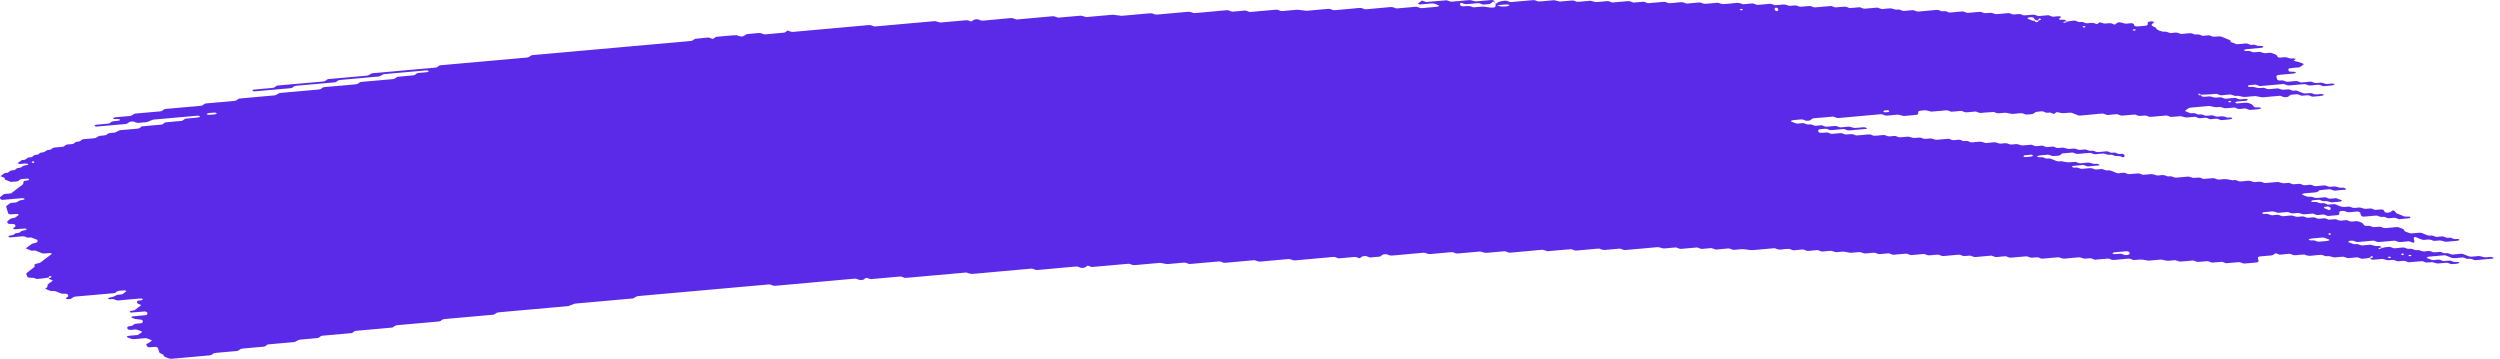 <svg width="327" height="47" viewBox="0 0 327 47" fill="none" xmlns="http://www.w3.org/2000/svg">
<path d="M306.861 24.802C306.413 24.841 305.961 24.868 305.523 24.927C305.239 24.964 305.117 24.856 304.927 24.8C304.864 24.78 304.796 24.741 304.737 24.746C304.294 24.785 303.851 24.829 303.409 24.873C303.273 24.969 303.187 25.097 302.979 25.143C302.776 25.187 302.536 25.187 302.311 25.209C302.012 25.236 301.714 25.264 301.416 25.288C301.267 25.3 301.145 25.347 301.095 25.435C301.086 25.45 301.185 25.487 301.24 25.509C301.42 25.582 301.597 25.666 301.795 25.722C301.985 25.776 302.22 25.688 302.424 25.757C302.88 25.911 302.884 25.909 303.232 25.88C303.531 25.852 303.829 25.823 304.127 25.803C304.186 25.799 304.254 25.835 304.317 25.855C304.507 25.909 304.629 26.032 304.909 25.985C305.121 25.948 305.356 25.941 305.577 25.921C305.763 25.992 305.934 26.073 306.133 26.13C306.318 26.184 306.373 26.226 306.273 26.297C306.183 26.363 306.056 26.39 305.889 26.395C305.74 26.397 305.591 26.419 305.442 26.432C305.365 26.439 305.293 26.444 305.22 26.451C304.936 26.478 304.936 26.478 304.416 26.321C304.213 26.26 303.982 26.346 303.788 26.287C303.657 26.248 303.544 26.189 303.418 26.147C303.363 26.13 303.278 26.127 303.21 26.132C302.984 26.149 302.758 26.162 302.541 26.194C302.387 26.216 302.297 26.285 302.315 26.353C302.32 26.38 302.428 26.419 302.491 26.422C302.636 26.427 302.789 26.392 302.93 26.41C303.065 26.427 303.205 26.476 303.305 26.53C303.508 26.643 303.738 26.542 303.933 26.572C304.136 26.604 304.303 26.702 304.497 26.761C304.547 26.775 304.642 26.751 304.719 26.743C304.94 26.726 305.162 26.712 305.383 26.694C305.568 26.765 305.767 26.829 305.934 26.91C306.237 27.058 306.562 27.114 306.956 27.043C307.177 27.004 307.394 27.018 307.57 27.114C307.751 27.212 307.959 27.202 308.189 27.183C308.402 27.163 308.618 27.109 308.835 27.178C309.305 27.33 309.31 27.337 309.866 27.279C310.033 27.261 310.159 27.256 310.286 27.313C310.403 27.364 310.53 27.409 310.652 27.458C310.873 27.441 311.099 27.423 311.32 27.404C311.605 27.377 311.763 27.411 311.831 27.549C311.872 27.632 311.89 27.708 311.989 27.764C312.107 27.833 312.233 27.831 312.405 27.811C312.568 27.794 312.685 27.767 312.753 27.678C312.78 27.642 312.834 27.607 312.884 27.578C312.924 27.556 312.988 27.521 313.024 27.526C313.092 27.536 313.182 27.563 313.205 27.595C313.426 27.892 313.426 27.895 313.652 27.98C313.9 28.076 314.158 28.162 314.384 28.27C314.587 28.366 314.791 28.324 315.012 28.324C315.179 28.324 315.288 28.388 315.274 28.452C315.265 28.488 315.202 28.542 315.148 28.547C314.705 28.596 314.257 28.638 313.81 28.672C313.756 28.677 313.688 28.633 313.625 28.611C313.498 28.567 313.385 28.498 313.25 28.483C313.114 28.469 312.956 28.506 312.807 28.518C312.658 28.53 312.5 28.562 312.364 28.543C312.229 28.523 312.12 28.452 311.994 28.405C311.935 28.383 311.854 28.351 311.804 28.358C311.474 28.417 311.23 28.336 310.995 28.228C310.945 28.206 310.86 28.192 310.796 28.196C310.272 28.238 309.753 28.287 309.228 28.334C309.016 28.354 308.844 28.268 308.799 28.123C308.776 28.042 308.731 27.961 308.731 27.88C308.731 27.733 308.483 27.651 308.302 27.669C308.004 27.693 307.701 27.713 307.407 27.75C307.168 27.779 306.965 27.75 306.802 27.661C306.612 27.561 306.395 27.58 306.178 27.607C306.016 27.627 305.971 27.708 305.98 27.912C305.989 28.076 305.912 28.128 305.618 28.155C305.248 28.189 304.872 28.223 304.497 28.25C304.439 28.255 304.371 28.214 304.312 28.192C304.186 28.147 304.073 28.076 303.937 28.061C303.802 28.044 303.643 28.081 303.494 28.096C303.345 28.108 303.187 28.142 303.052 28.125C302.916 28.108 302.803 28.034 302.681 27.988C302.622 27.966 302.55 27.934 302.491 27.939C302.193 27.958 301.895 27.988 301.597 28.015C301.262 28.044 301.262 28.044 300.788 27.892C300.571 27.823 300.354 27.877 300.142 27.897C299.916 27.917 299.703 27.926 299.527 27.828C299.41 27.764 299.279 27.725 299.139 27.737C298.764 27.767 298.393 27.804 298.018 27.833C297.955 27.838 297.869 27.826 297.819 27.804C297.58 27.701 297.345 27.62 297.01 27.671C296.721 27.715 296.409 27.718 296.12 27.759C295.962 27.782 295.89 27.86 295.921 27.922C295.939 27.953 296.034 27.99 296.098 27.99C296.242 27.993 296.4 27.956 296.536 27.971C296.816 28 296.956 28.206 297.322 28.15C297.539 28.115 297.765 28.103 297.991 28.093C298.05 28.091 298.113 28.137 298.176 28.162C298.357 28.228 298.515 28.314 298.777 28.27C298.994 28.236 299.224 28.226 299.446 28.206C299.798 28.174 299.798 28.177 300.255 28.326C300.472 28.398 300.688 28.341 300.901 28.324C301.059 28.312 301.208 28.287 301.335 28.322C301.529 28.373 301.669 28.491 301.908 28.483C302.134 28.476 302.356 28.442 302.582 28.43C302.722 28.422 302.853 28.462 302.966 28.528C303.083 28.594 303.21 28.623 303.363 28.609C303.585 28.589 303.811 28.564 304.037 28.552C304.1 28.55 304.172 28.572 304.231 28.591C304.357 28.636 304.479 28.687 304.601 28.734C304.823 28.719 305.049 28.714 305.266 28.685C305.433 28.663 305.55 28.672 305.686 28.722C305.858 28.788 305.998 28.906 306.278 28.849C306.418 28.822 306.581 28.83 306.721 28.805C306.892 28.773 307.01 28.785 307.132 28.859C307.362 28.999 307.651 29.001 307.95 28.947C308.275 28.889 308.519 28.957 308.763 29.065C309.021 29.178 309.021 29.176 309.219 29.448C309.278 29.527 309.445 29.563 309.585 29.549C309.82 29.524 310.024 29.536 310.195 29.63C310.376 29.73 310.593 29.718 310.814 29.691C311.108 29.654 311.402 29.622 311.641 29.765C311.759 29.833 311.885 29.851 312.043 29.833C312.491 29.789 312.943 29.762 313.381 29.708C313.648 29.674 313.801 29.752 313.982 29.819C314.226 29.91 314.492 29.991 314.492 30.184C314.492 30.216 314.556 30.253 314.61 30.278C314.727 30.329 314.854 30.373 314.976 30.422C315.157 30.496 315.333 30.557 315.581 30.518C315.798 30.486 316.029 30.476 316.25 30.454C316.471 30.432 316.675 30.42 316.874 30.513C317.104 30.619 317.348 30.719 317.61 30.798C317.795 30.854 318.039 30.759 318.238 30.835C318.36 30.881 318.478 30.935 318.609 30.975C318.663 30.992 318.749 30.98 318.821 30.975C318.97 30.965 319.124 30.957 319.269 30.933C319.436 30.906 319.562 30.911 319.689 30.967C319.806 31.019 319.924 31.09 320.059 31.105C320.263 31.127 320.488 31.029 320.692 31.142C320.796 31.198 320.927 31.252 321.062 31.269C321.198 31.286 321.356 31.25 321.501 31.252C321.564 31.252 321.641 31.291 321.677 31.323C321.699 31.34 321.668 31.387 321.636 31.412C321.596 31.441 321.537 31.48 321.478 31.485C321.031 31.529 320.583 31.566 320.136 31.608C319.869 31.632 319.869 31.632 319.332 31.478C319.205 31.441 319.065 31.448 318.907 31.465C318.695 31.488 318.478 31.529 318.256 31.485C317.967 31.318 317.61 31.303 317.231 31.367C317.073 31.394 316.928 31.394 316.81 31.348C316.562 31.255 316.3 31.169 316.078 31.058C315.907 30.972 315.825 30.965 315.753 31.083C315.731 31.119 315.708 31.159 315.712 31.193C315.74 31.316 315.789 31.436 315.816 31.559C315.825 31.593 315.789 31.632 315.767 31.669C315.694 31.772 315.6 31.765 315.441 31.679C315.283 31.593 315.093 31.537 314.84 31.576C314.624 31.61 314.389 31.605 314.172 31.642C313.837 31.696 313.602 31.618 313.363 31.512C313.313 31.49 313.227 31.478 313.164 31.483C312.491 31.539 311.822 31.603 311.149 31.659C311.004 31.672 310.873 31.635 310.76 31.569C310.643 31.502 310.512 31.468 310.367 31.48C309.771 31.532 309.174 31.578 308.578 31.642C308.334 31.669 308.139 31.637 307.972 31.551C307.846 31.488 307.728 31.468 307.57 31.475C307.398 31.483 307.276 31.507 307.191 31.578C307.109 31.647 307.168 31.689 307.349 31.743C307.543 31.802 307.724 31.878 307.909 31.947C308.058 31.937 308.207 31.917 308.352 31.92C308.415 31.92 308.474 31.964 308.537 31.988C308.718 32.059 308.885 32.131 309.143 32.091C309.359 32.057 309.59 32.05 309.811 32.028C310.118 32.001 310.118 32.001 310.616 32.155C310.742 32.194 310.878 32.192 311.04 32.17C311.18 32.153 311.325 32.187 311.424 32.261C311.465 32.29 311.452 32.339 311.366 32.501C311.366 32.621 311.46 32.568 311.492 32.489C311.542 32.376 311.447 32.339 311.266 32.401C311.14 32.445 311.076 32.509 311.108 32.56C311.126 32.587 311.212 32.621 311.366 32.501C311.763 32.354 312.066 32.337 312.355 32.297C312.527 32.275 312.635 32.285 312.771 32.349C312.934 32.425 313.096 32.506 313.363 32.467C313.652 32.423 313.959 32.418 314.253 32.381C314.524 32.347 314.664 32.455 314.836 32.518C315.044 32.594 315.274 32.509 315.464 32.553C315.663 32.597 315.803 32.705 316.033 32.725C316.368 32.658 316.58 32.781 316.833 32.862C317.032 32.923 317.267 32.869 317.479 32.842C317.719 32.813 317.917 32.84 318.085 32.928C318.274 33.029 318.487 33.007 318.704 32.985C319.21 32.936 319.228 32.928 319.521 33.063C319.734 33.161 319.937 33.117 320.15 33.105C320.335 33.171 320.516 33.242 320.71 33.301C320.76 33.316 320.854 33.291 320.931 33.284C321.153 33.264 321.379 33.245 321.6 33.225C321.749 33.213 321.907 33.176 322.043 33.191C322.178 33.208 322.291 33.279 322.413 33.326C322.535 33.373 322.662 33.419 322.779 33.468C322.96 33.542 323.132 33.603 323.385 33.566C323.602 33.535 323.828 33.525 324.054 33.503C324.338 33.476 324.329 33.483 324.858 33.63C325.143 33.711 325.436 33.613 325.725 33.603C325.87 33.598 326.01 33.625 326.109 33.697C326.15 33.726 326.137 33.775 326.15 33.817C325.405 33.883 324.655 33.94 323.918 34.02C323.633 34.052 323.484 33.964 323.331 33.89C323.078 33.773 322.743 33.944 322.504 33.792C322.359 33.701 322.151 33.65 321.903 33.694C321.758 33.719 321.605 33.716 321.455 33.738C321.076 33.792 320.728 33.795 320.425 33.625C320.321 33.566 320.172 33.535 320.064 33.478C319.937 33.417 319.815 33.382 319.666 33.395C318.993 33.453 318.324 33.512 317.655 33.576C317.597 33.581 317.538 33.618 317.488 33.645C317.362 33.714 317.402 33.768 317.606 33.812C317.673 33.827 317.728 33.858 317.791 33.883C317.913 33.93 318.026 34.003 318.161 34.02C318.297 34.038 318.455 34.003 318.604 33.991C318.753 33.979 318.912 33.942 319.047 33.957C319.183 33.974 319.296 34.045 319.422 34.089C319.481 34.111 319.553 34.148 319.612 34.146C319.91 34.131 320.204 34.104 320.502 34.082C320.687 34.148 320.845 34.244 321.067 34.266C321.207 34.281 321.356 34.254 321.501 34.258C321.564 34.261 321.645 34.298 321.677 34.33C321.695 34.349 321.636 34.398 321.591 34.423C321.419 34.516 321.184 34.499 320.972 34.529C320.742 34.56 320.534 34.551 320.357 34.455C320.24 34.391 320.109 34.357 319.964 34.369C319.589 34.401 319.219 34.438 318.844 34.465C318.78 34.47 318.704 34.447 318.645 34.43C318.171 34.281 318.17 34.276 317.836 34.308C317.344 34.354 317.344 34.354 317.014 34.224C316.951 34.2 316.883 34.153 316.828 34.156C316.304 34.195 315.785 34.234 315.265 34.29C315.093 34.308 314.976 34.308 314.849 34.244C314.741 34.19 314.614 34.129 314.479 34.114C314.339 34.099 314.185 34.136 314.036 34.148C313.887 34.16 313.729 34.192 313.598 34.173C313.462 34.153 313.345 34.084 313.227 34.035C313.105 33.984 312.974 33.986 312.807 34.006C312.292 34.062 312.287 34.055 311.777 33.903C311.718 33.886 311.641 33.866 311.578 33.871C311.203 33.9 310.832 33.937 310.457 33.967C310.313 33.979 310.173 33.947 310.073 33.876C310.033 33.846 310.046 33.797 310.019 33.701C309.988 33.679 310.024 33.719 310.033 33.755C310.1 33.751 310.182 33.755 310.232 33.736C310.358 33.689 310.421 33.628 310.39 33.576C310.372 33.549 310.286 33.515 310.232 33.515C310.132 33.515 310.046 33.569 310.019 33.701C309.734 33.782 309.432 33.8 309.138 33.839C308.966 33.863 308.858 33.851 308.722 33.787C308.56 33.709 308.392 33.633 308.126 33.672C307.837 33.716 307.529 33.724 307.231 33.758C306.888 33.797 306.739 33.576 306.449 33.581C306.151 33.586 305.853 33.628 305.555 33.657C305.293 33.682 305.293 33.682 304.751 33.522C304.552 33.463 304.317 33.549 304.122 33.488C303.991 33.449 303.878 33.39 303.752 33.348C303.698 33.331 303.612 33.331 303.544 33.336C303.169 33.365 302.79 33.385 302.428 33.439C302.017 33.503 301.705 33.434 301.411 33.289C301.041 33.316 300.666 33.331 300.3 33.377C300.033 33.412 299.88 33.331 299.699 33.264C299.636 33.242 299.581 33.206 299.514 33.196C299.446 33.186 299.364 33.206 299.292 33.213C298.994 33.24 298.687 33.252 298.397 33.297C298.041 33.353 297.905 33.152 297.629 33.127C297.444 33.247 297.345 33.412 296.979 33.424C296.681 33.434 296.382 33.473 296.084 33.5C295.935 33.512 295.786 33.527 295.637 33.539C295.397 33.562 295.284 33.657 295.334 33.804C295.361 33.886 295.384 33.967 295.406 34.047C295.451 34.192 295.338 34.315 295.149 34.332C294.625 34.379 294.105 34.428 293.581 34.47C293.441 34.482 293.305 34.44 293.192 34.374C293.075 34.308 292.944 34.278 292.799 34.29C292.275 34.337 291.755 34.386 291.231 34.428C291.172 34.433 291.096 34.408 291.037 34.389C290.91 34.344 290.788 34.293 290.666 34.246C290.368 34.268 290.074 34.283 289.781 34.312C289.306 34.357 289.306 34.359 288.958 34.224C288.895 34.2 288.832 34.153 288.773 34.156C288.547 34.165 288.326 34.19 288.1 34.212C287.436 34.276 287.436 34.276 287.241 34.202C287.065 34.133 286.907 34.05 286.64 34.089C286.351 34.133 286.044 34.148 285.746 34.173C285.524 34.19 285.303 34.209 285.081 34.214C285.023 34.217 284.96 34.17 284.896 34.146C284.716 34.069 284.539 34.008 284.291 34.05C284.146 34.075 283.993 34.079 283.843 34.092C283.455 34.126 283.455 34.126 282.818 33.979C282.754 33.964 282.678 33.947 282.614 33.954C282.09 33.998 281.571 34.047 281.046 34.089C280.983 34.094 280.906 34.079 280.843 34.067C280.129 33.925 280.129 33.925 279.37 33.993C279.081 34.018 279.072 34.028 278.769 33.898C278.634 33.841 278.521 33.814 278.363 33.831C277.766 33.89 277.165 33.93 276.573 33.998C276.307 34.028 276.153 33.954 275.972 33.888C275.909 33.866 275.841 33.817 275.787 33.819C275.191 33.866 274.594 33.922 273.998 33.969C273.943 33.974 273.876 33.925 273.812 33.903C273.69 33.858 273.573 33.792 273.437 33.778C273.297 33.763 273.144 33.8 272.99 33.812C272.615 33.844 272.615 33.841 272.181 33.697C272.122 33.677 272.046 33.65 271.987 33.655C271.39 33.704 270.789 33.746 270.198 33.817C269.859 33.856 269.628 33.785 269.389 33.682C269.339 33.66 269.253 33.65 269.19 33.655C268.517 33.711 267.848 33.775 267.175 33.831C267.035 33.844 266.899 33.802 266.786 33.738C266.605 33.638 266.393 33.65 266.167 33.672C265.647 33.724 265.643 33.721 265.336 33.603C265.272 33.579 265.218 33.547 265.15 33.535C265.087 33.522 265.006 33.53 264.938 33.535C264.64 33.559 264.342 33.586 264.043 33.613C263.745 33.64 263.442 33.655 263.149 33.697C262.787 33.748 262.615 33.589 262.362 33.515C261.992 33.547 261.612 33.566 261.246 33.618C260.966 33.657 260.835 33.549 260.65 33.493C260.587 33.473 260.519 33.431 260.46 33.436C259.787 33.49 259.114 33.549 258.445 33.615C258.282 33.63 258.174 33.611 258.038 33.552C257.736 33.419 257.722 33.424 257.216 33.473C256.994 33.495 256.782 33.515 256.592 33.414C256.425 33.323 256.222 33.301 255.982 33.331C255.689 33.368 255.386 33.387 255.088 33.412C254.789 33.439 254.491 33.476 254.193 33.488C253.954 33.5 253.809 33.385 253.619 33.326C253.56 33.309 253.479 33.306 253.411 33.311C253.113 33.333 252.806 33.35 252.517 33.392C252.164 33.444 251.97 33.309 251.721 33.23C251.667 33.213 251.577 33.223 251.509 33.23C250.985 33.274 250.465 33.323 249.941 33.37C249.756 33.304 249.566 33.24 249.381 33.174C249.083 33.198 248.784 33.225 248.486 33.25C248.26 33.269 248.03 33.277 247.817 33.314C247.542 33.363 247.406 33.247 247.221 33.191C247.158 33.171 247.09 33.13 247.031 33.135C246.656 33.161 246.281 33.191 245.911 33.233C245.558 33.274 245.418 33.053 245.129 33.056C244.831 33.058 244.523 33.09 244.234 33.135C243.9 33.186 243.665 33.108 243.425 33.002C243.376 32.98 243.29 32.968 243.227 32.972C242.852 33.002 242.481 33.039 242.106 33.068C242.043 33.073 241.966 33.061 241.903 33.046C241.189 32.901 241.189 32.899 240.877 32.928C240.656 32.948 240.43 32.972 240.204 32.985C240.141 32.99 240.064 32.968 240.005 32.948C239.535 32.798 239.535 32.796 239.196 32.825C238.898 32.852 238.6 32.879 238.301 32.906C238.116 32.84 237.926 32.776 237.741 32.71C237.371 32.742 236.991 32.766 236.625 32.81C236.453 32.83 236.34 32.823 236.209 32.761C236.047 32.688 235.884 32.602 235.613 32.644C235.324 32.688 235.016 32.693 234.723 32.73C234.37 32.774 234.226 32.55 233.941 32.553C233.643 32.555 233.336 32.587 233.046 32.631C232.712 32.683 232.477 32.604 232.238 32.499C232.188 32.477 232.102 32.464 232.039 32.469C231.216 32.541 230.399 32.612 229.576 32.688C229.07 32.734 229.07 32.737 228.108 32.602C228.04 32.592 227.968 32.582 227.9 32.587C227.602 32.609 227.294 32.626 227.005 32.668C226.653 32.72 226.458 32.587 226.21 32.506C226.156 32.489 226.07 32.499 225.997 32.504C225.772 32.521 225.55 32.543 225.324 32.563C225.026 32.59 224.728 32.617 224.43 32.644C224.244 32.58 224.055 32.514 223.869 32.45C223.499 32.482 223.119 32.499 222.753 32.55C222.473 32.59 222.342 32.486 222.157 32.428C222.094 32.408 222.026 32.366 221.967 32.369C221.294 32.423 220.621 32.479 219.952 32.548C219.676 32.577 219.55 32.467 219.364 32.41C219.301 32.393 219.229 32.361 219.17 32.366C218.723 32.401 218.275 32.442 217.828 32.484C217.575 32.509 217.575 32.509 217.024 32.356C216.961 32.339 216.888 32.322 216.825 32.327C215.406 32.45 213.992 32.58 212.573 32.703C212.428 32.715 212.297 32.678 212.185 32.612C212.067 32.545 211.936 32.511 211.791 32.523C211.195 32.575 210.594 32.621 210.002 32.685C209.758 32.712 209.564 32.68 209.397 32.594C209.27 32.531 209.153 32.506 208.994 32.521C208.696 32.55 208.398 32.575 208.1 32.602C207.802 32.629 207.503 32.656 207.205 32.683C206.907 32.71 206.604 32.725 206.31 32.766C205.949 32.818 205.773 32.666 205.524 32.59C205.077 32.626 204.629 32.663 204.187 32.703C203.59 32.754 202.994 32.81 202.397 32.86C202.343 32.864 202.275 32.82 202.212 32.798C202.027 32.737 201.891 32.651 201.616 32.678C200.278 32.808 198.932 32.919 197.59 33.046C197.31 33.073 197.188 32.968 196.998 32.911C196.935 32.894 196.862 32.86 196.803 32.864C196.058 32.926 195.312 32.995 194.567 33.061C194.264 33.088 194.264 33.088 193.758 32.936C193.699 32.919 193.622 32.896 193.559 32.901C192.588 32.985 191.621 33.073 190.649 33.159C190.505 33.171 190.374 33.137 190.256 33.071C190.143 33.004 190.008 32.968 189.868 32.98C188.973 33.058 188.074 33.135 187.184 33.22C186.944 33.245 186.745 33.223 186.574 33.135C186.452 33.071 186.33 33.044 186.176 33.058C184.834 33.179 183.492 33.294 182.15 33.422C181.892 33.446 181.712 33.4 181.549 33.319C181.418 33.255 181.305 33.242 181.142 33.252C180.971 33.264 180.867 33.291 180.772 33.365C180.65 33.461 180.573 33.581 180.284 33.589C179.986 33.596 179.683 33.625 179.389 33.667C179.109 33.709 178.978 33.598 178.802 33.532C178.671 33.485 178.549 33.478 178.382 33.5C178.228 33.52 178.133 33.562 178.043 33.64C177.844 33.807 177.826 33.807 177.582 33.701C177.451 33.645 177.333 33.601 177.189 33.611C176.592 33.66 175.996 33.714 175.399 33.77C175.056 33.802 175.051 33.807 174.794 33.684C174.667 33.623 174.545 33.593 174.396 33.608C172.756 33.755 171.116 33.898 169.476 34.052C169.223 34.077 169.051 34.025 168.87 33.952C168.811 33.927 168.753 33.893 168.685 33.883C168.617 33.873 168.54 33.883 168.468 33.888C167.275 33.993 166.078 34.094 164.889 34.212C164.618 34.239 164.474 34.16 164.288 34.097C164.225 34.075 164.171 34.04 164.103 34.03C164.035 34.023 163.954 34.04 163.882 34.047C162.689 34.153 161.491 34.254 160.303 34.371C160.018 34.398 159.896 34.295 159.711 34.241C159.648 34.222 159.58 34.185 159.521 34.19C159.146 34.217 158.776 34.254 158.401 34.285C157.506 34.367 156.611 34.443 155.717 34.526C155.373 34.558 155.224 34.34 154.935 34.349C154.56 34.362 154.189 34.411 153.814 34.445C153.516 34.472 153.218 34.497 152.92 34.526C152.626 34.553 152.626 34.553 151.894 34.411C151.831 34.398 151.754 34.381 151.691 34.386C150.647 34.477 149.599 34.568 148.559 34.666C148.32 34.688 148.121 34.676 147.949 34.585C147.827 34.521 147.701 34.489 147.552 34.504C145.984 34.644 144.42 34.784 142.852 34.921C142.794 34.926 142.717 34.902 142.658 34.882C142.532 34.838 142.41 34.786 142.288 34.74C142.197 34.796 142.08 34.848 142.021 34.911C141.94 34.997 141.831 35.022 141.66 35.036C141.488 35.051 141.38 35.046 141.244 34.983C141.081 34.904 140.914 34.843 140.648 34.867C139.007 35.022 137.367 35.162 135.727 35.314C135.456 35.338 135.329 35.23 135.139 35.174C135.076 35.157 135.004 35.13 134.945 35.135C134.272 35.191 133.603 35.252 132.93 35.311C131.064 35.478 129.198 35.638 127.336 35.815C126.997 35.846 126.767 35.785 126.527 35.68C126.477 35.657 126.392 35.645 126.328 35.65C123.717 35.881 121.105 36.114 118.498 36.347C118.358 36.359 118.222 36.32 118.109 36.256C117.992 36.19 117.861 36.158 117.716 36.17C116.523 36.276 115.33 36.382 114.137 36.489C113.839 36.517 113.835 36.519 113.527 36.401C113.464 36.377 113.396 36.33 113.347 36.335C113.243 36.347 113.143 36.408 113.071 36.492C112.999 36.58 112.886 36.605 112.719 36.622C112.547 36.639 112.434 36.632 112.303 36.573C112.136 36.499 111.982 36.428 111.711 36.453C108.281 36.767 104.852 37.069 101.422 37.38C101.147 37.405 101.02 37.302 100.83 37.245C100.767 37.228 100.704 37.204 100.636 37.199C100.564 37.194 100.487 37.209 100.415 37.216C94.821 37.714 89.227 38.215 83.633 38.713C83.299 38.742 83.303 38.743 82.937 38.968C82.892 38.995 82.833 39.032 82.77 39.037C81.057 39.194 79.34 39.346 77.623 39.498C76.878 39.565 76.132 39.633 75.387 39.697C75.12 39.719 75.12 39.719 74.483 39.984C74.429 40.007 74.365 40.036 74.302 40.041C71.32 40.308 68.338 40.576 65.351 40.839C65.116 40.858 64.926 40.902 64.818 41.02C64.741 41.104 64.642 41.153 64.493 41.167C62.405 41.354 60.318 41.543 58.225 41.724C57.977 41.747 57.828 41.815 57.706 41.918C57.665 41.953 57.629 41.992 57.57 42.017C57.516 42.039 57.435 42.046 57.367 42.053C55.578 42.213 53.788 42.377 51.995 42.53C51.728 42.552 51.619 42.642 51.488 42.738C51.443 42.77 51.411 42.814 51.353 42.836C51.294 42.856 51.208 42.856 51.136 42.861C49.645 42.993 48.154 43.128 46.663 43.261C46.373 43.249 46.31 43.391 46.17 43.477C46.12 43.506 46.084 43.546 46.026 43.565C45.962 43.585 45.881 43.582 45.804 43.587C44.611 43.693 43.418 43.806 42.221 43.904C41.945 43.926 41.891 44.051 41.742 44.137C41.692 44.164 41.643 44.206 41.584 44.213C40.838 44.284 40.093 44.351 39.347 44.414C39.099 44.437 39.099 44.434 38.66 44.677C38.611 44.704 38.552 44.733 38.489 44.741C37.373 44.844 36.252 44.942 35.131 45.043C34.987 45.055 34.887 45.114 34.815 45.197C34.743 45.281 34.639 45.335 34.494 45.347C33.6 45.428 32.705 45.511 31.81 45.585C31.562 45.605 31.399 45.666 31.291 45.777C31.209 45.86 31.11 45.902 30.952 45.916C30.057 45.995 29.163 46.081 28.263 46.15C28.001 46.169 27.866 46.253 27.757 46.356C27.671 46.439 27.572 46.469 27.405 46.483C25.765 46.626 24.12 46.768 22.484 46.925C22.209 46.952 22.068 46.866 21.888 46.805C21.63 46.719 21.391 46.626 21.391 46.434C21.391 46.405 21.314 46.37 21.26 46.346C20.857 46.162 20.857 46.162 20.794 45.966C20.758 45.845 20.717 45.723 20.686 45.6C20.627 45.399 20.482 45.347 20.067 45.384C19.918 45.396 19.768 45.413 19.619 45.423C19.398 45.44 19.231 45.359 19.19 45.212C19.168 45.131 19.14 45.05 19.118 44.969C19.344 44.95 19.339 44.947 19.737 44.65C19.904 44.525 19.904 44.525 19.583 44.4C19.461 44.353 19.344 44.301 19.213 44.257C19.154 44.238 19.077 44.225 19.014 44.23C18.639 44.26 18.268 44.294 17.898 44.328C17.301 44.383 17.301 44.383 16.696 44.132C16.646 44.113 16.569 44.076 16.578 44.056C16.628 43.965 16.75 43.926 16.904 43.916C17.13 43.901 17.351 43.877 17.572 43.857C17.721 43.845 17.871 43.83 18.02 43.818C18.16 43.725 18.305 43.634 18.436 43.538C18.643 43.391 18.643 43.386 18.359 43.283C18.178 43.214 17.984 43.153 17.798 43.089C17.577 43.109 17.351 43.131 17.13 43.148C16.849 43.17 16.736 43.123 16.664 42.964C16.601 42.824 16.678 42.704 16.895 42.674C17.116 42.645 17.324 42.625 17.437 42.5C17.545 42.38 17.735 42.333 17.97 42.323C18.119 42.316 18.268 42.299 18.417 42.284C18.612 42.264 18.716 42.139 18.675 41.999C18.652 41.909 18.607 41.833 18.431 41.813C17.649 41.727 17.64 41.729 17.252 41.562C17.215 41.548 17.188 41.504 17.202 41.482C17.225 41.445 17.274 41.391 17.328 41.383C17.848 41.329 18.368 41.28 18.887 41.243C19.059 41.231 19.186 41.214 19.244 41.123C19.326 40.998 19.29 40.883 19.131 40.797C19.082 40.77 19 40.735 18.946 40.738C18.35 40.782 17.758 40.839 17.161 40.883C17.107 40.888 17.008 40.846 16.985 40.814C16.94 40.755 17.008 40.676 17.166 40.65C17.374 40.613 17.586 40.61 17.726 40.488C17.92 40.313 18.16 40.154 18.377 39.987C18.413 39.957 18.472 39.901 18.458 39.896C18.345 39.842 18.214 39.8 18.097 39.749C17.898 39.663 17.898 39.543 17.943 39.427C17.979 39.334 18.115 39.297 18.282 39.297C18.354 39.297 18.445 39.297 18.503 39.275C18.657 39.221 18.707 39.152 18.63 39.101C18.585 39.071 18.503 39.03 18.449 39.035C17.482 39.116 16.511 39.194 15.548 39.295C15.264 39.324 15.133 39.231 14.961 39.165C14.83 39.113 14.708 39.093 14.545 39.13C14.391 39.165 14.242 39.145 14.148 39.064C14.071 38.998 14.206 38.941 14.572 38.877C14.64 38.865 14.717 38.858 14.766 38.833C15.291 38.568 15.291 38.566 15.652 38.532C16.005 38.5 16.005 38.497 16.19 38.355C16.276 38.288 16.37 38.222 16.452 38.154C16.483 38.127 16.538 38.077 16.52 38.063C16.42 37.987 16.285 37.969 16.127 37.987C15.774 38.028 15.358 37.994 15.173 38.227C15.101 38.316 14.988 38.34 14.825 38.355C13.19 38.497 11.554 38.649 9.914 38.787C9.647 38.809 9.525 38.9 9.421 39C9.331 39.084 9.231 39.108 9.06 39.123C8.888 39.138 8.752 39.145 8.653 39.064C8.594 39.015 8.644 38.946 8.779 38.877C8.974 38.779 8.938 38.657 8.874 38.541C8.829 38.465 8.689 38.411 8.54 38.416C8.319 38.426 8.106 38.453 7.921 38.355C7.813 38.298 7.677 38.259 7.555 38.21C7.32 38.109 7.085 38.006 6.755 38.072C6.529 38.048 6.371 37.96 6.19 37.891C5.888 37.778 5.86 37.761 6.077 37.641C6.321 37.506 6.132 37.329 6.267 37.196C6.412 37.054 6.611 36.929 6.787 36.796C6.832 36.762 6.873 36.73 6.918 36.696C6.814 36.647 6.719 36.585 6.597 36.551C6.439 36.507 6.358 36.453 6.367 36.3C6.335 36.278 6.348 36.335 6.385 36.35C6.425 36.364 6.525 36.352 6.574 36.335C6.701 36.288 6.764 36.227 6.733 36.175C6.714 36.148 6.629 36.114 6.574 36.114C6.475 36.114 6.389 36.168 6.362 36.3C5.856 36.401 5.332 36.45 4.808 36.489C4.753 36.494 4.686 36.445 4.622 36.421C4.415 36.337 4.415 36.34 3.805 36.315C3.741 36.313 3.655 36.278 3.624 36.244C3.493 36.094 3.497 35.93 3.434 35.77C3.552 35.667 3.669 35.567 3.791 35.466C4.035 35.262 4.351 35.083 4.541 34.86C4.5 34.74 4.446 34.619 4.645 34.521C5.21 34.398 5.205 34.398 5.359 34.281C5.797 33.947 6.231 33.611 6.687 33.282C6.809 33.196 6.809 33.149 6.593 33.112C6.525 33.103 6.452 33.1 6.38 33.105C6.154 33.122 5.928 33.166 5.707 33.157C5.485 33.149 5.323 33.041 5.142 32.975C4.957 32.906 4.771 32.835 4.586 32.764C4.374 32.771 4.162 32.84 3.949 32.73C3.787 32.644 3.583 32.582 3.398 32.511C3.538 32.325 3.8 32.182 4.003 32.018C4.189 31.868 4.193 31.87 4.69 31.755C4.925 31.701 5.006 31.424 4.808 31.343C4.568 31.245 4.315 31.154 4.071 31.061C3.859 31.068 3.642 31.134 3.439 31.024C3.28 30.94 3.1 30.884 2.838 30.916C2.395 30.97 1.943 30.997 1.496 31.041C1.342 31.056 1.175 31.046 1.107 30.962C1.062 30.904 1.193 30.823 1.342 30.805C1.568 30.781 1.771 30.751 1.884 30.629C1.993 30.506 2.191 30.469 2.426 30.452C2.49 30.447 2.562 30.418 2.594 30.388C2.756 30.246 2.937 30.123 3.285 30.128C3.43 30.079 3.506 30.017 3.461 29.959C3.434 29.927 3.339 29.885 3.285 29.89C2.91 29.914 2.535 29.939 2.169 29.983C1.997 30.003 1.866 30.008 1.758 29.934C1.681 29.885 1.722 29.819 1.866 29.747C1.993 29.686 2.029 29.615 2.02 29.532C1.997 29.338 1.862 29.281 1.428 29.294C1.116 29.303 1.039 29.271 0.971 29.105C0.953 29.065 0.908 29.011 0.94 28.984C1.134 28.817 1.261 28.611 1.627 28.533C1.771 28.503 1.925 28.503 2.015 28.439C2.106 28.376 2.187 28.302 2.282 28.241C2.399 28.167 2.481 28.098 2.426 28.052C2.336 27.968 2.191 27.961 2.024 27.99C1.88 28.015 1.726 28.017 1.577 28.032C1.31 28.059 1.094 27.995 1.062 27.887C0.976 27.602 0.886 27.32 0.809 27.035C0.8 27.001 0.822 26.957 0.858 26.927C0.985 26.824 1.121 26.726 1.252 26.626C1.405 26.51 1.649 26.532 1.857 26.51C2.151 26.478 2.151 26.481 2.544 26.245C2.697 26.152 2.964 26.189 3.122 26.105C3.172 26.078 3.249 26.034 3.235 26.01C3.217 25.978 3.127 25.953 3.059 25.938C2.996 25.924 2.919 25.916 2.851 25.924C2.029 25.995 1.211 26.071 0.389 26.14C0.249 26.152 0.095 26.098 0.045 26.022C-0.004 25.951 0.009 25.865 0 25.784C0.131 25.683 0.28 25.59 0.393 25.482C0.479 25.398 0.578 25.362 0.75 25.357C0.976 25.349 1.197 25.32 1.45 25.298C1.92 24.939 2.381 24.564 2.887 24.206C3.091 24.061 3.041 23.914 3.082 23.759C3.122 23.617 3.425 23.639 3.628 23.597C3.791 23.563 3.845 23.484 3.782 23.43C3.746 23.398 3.664 23.361 3.601 23.361C3.452 23.361 3.303 23.384 3.154 23.396C3.005 23.408 2.833 23.401 2.711 23.442C2.594 23.482 2.517 23.565 2.44 23.636C2.354 23.715 2.241 23.742 2.07 23.747C1.848 23.752 1.627 23.774 1.405 23.791C1.161 23.695 0.908 23.602 0.673 23.501C0.628 23.482 0.619 23.425 0.624 23.388C0.633 23.293 0.565 23.234 0.416 23.187C0.289 23.148 0.185 23.091 0.068 23.042C0.158 22.976 0.258 22.912 0.33 22.841C0.488 22.691 0.687 22.583 1.03 22.588C1.166 22.493 1.274 22.375 1.45 22.308C1.618 22.245 1.902 22.308 2.029 22.164C2.092 22.093 2.187 22.012 2.309 21.982C2.503 21.935 2.756 21.96 2.869 21.823C2.937 21.744 3.036 21.673 3.167 21.653C3.317 21.631 3.47 21.626 3.579 21.58C3.637 21.555 3.701 21.516 3.701 21.481C3.701 21.459 3.61 21.425 3.547 21.41C3.488 21.393 3.411 21.381 3.344 21.386C3.118 21.4 2.896 21.427 2.67 21.442C2.607 21.447 2.535 21.43 2.467 21.415C2.268 21.376 2.282 21.327 2.44 21.238C2.598 21.152 2.711 21.042 2.842 20.942C2.987 20.924 3.167 20.932 3.267 20.885C3.434 20.809 3.552 20.698 3.687 20.603C3.836 20.588 3.99 20.583 4.13 20.556C4.189 20.546 4.216 20.492 4.265 20.46C4.356 20.399 4.433 20.311 4.555 20.281C4.753 20.237 4.997 20.254 5.115 20.119C5.183 20.041 5.287 19.957 5.413 19.952C5.766 19.943 5.915 19.808 6.095 19.68C6.231 19.584 6.52 19.633 6.669 19.538C6.769 19.476 6.841 19.4 6.94 19.341C6.981 19.317 7.067 19.304 7.135 19.297C7.505 19.26 7.88 19.233 8.251 19.194C8.31 19.187 8.364 19.15 8.409 19.12C8.504 19.057 8.563 18.968 8.68 18.927C8.798 18.885 8.965 18.885 9.109 18.872C9.575 18.836 9.611 18.846 9.823 18.637C9.995 18.468 10.415 18.588 10.555 18.401C10.637 18.293 10.786 18.205 11.052 18.193C11.427 18.175 11.798 18.129 12.173 18.097C12.507 18.067 12.503 18.067 12.864 17.839C13.027 17.736 13.266 17.751 13.479 17.731C13.705 17.712 13.912 17.682 14.021 17.559C14.129 17.439 14.328 17.4 14.559 17.383C14.771 17.366 15.011 17.378 15.178 17.28C15.584 17.044 15.58 17.042 15.864 17.017C16.312 16.978 16.759 16.939 17.206 16.897C17.505 16.87 17.817 16.865 18.097 16.811C18.3 16.772 18.39 16.634 18.521 16.538C18.892 16.502 19.262 16.465 19.633 16.43C20.152 16.381 20.677 16.337 21.201 16.291C21.427 16.197 21.458 15.991 21.838 15.981C22.064 15.976 22.285 15.944 22.511 15.925C22.886 15.89 23.257 15.846 23.632 15.829C23.916 15.817 23.966 15.684 24.115 15.601C24.165 15.571 24.21 15.53 24.269 15.522C24.856 15.454 25.462 15.439 26.036 15.338C26.094 15.329 26.148 15.277 26.162 15.24C26.171 15.22 26.094 15.184 26.045 15.166C25.986 15.147 25.909 15.127 25.846 15.132C23.98 15.297 22.114 15.463 20.247 15.628C19.985 15.652 19.985 15.65 19.348 15.92C19.294 15.942 19.231 15.967 19.163 15.974C18.865 16.003 18.562 16.021 18.268 16.057C18.029 16.087 17.83 16.057 17.658 15.969C17.536 15.905 17.41 15.886 17.256 15.89C17.084 15.898 16.971 15.925 16.872 15.991C16.741 16.082 16.673 16.2 16.398 16.224C15.128 16.33 13.858 16.448 12.593 16.561C12.417 16.526 12.331 16.475 12.376 16.413C12.403 16.377 12.457 16.327 12.512 16.323C13.031 16.271 13.556 16.227 14.075 16.178C14.147 16.17 14.247 16.175 14.287 16.151C14.486 16.04 14.559 15.861 14.934 15.849C15.151 15.841 15.372 15.805 15.58 15.77C15.639 15.76 15.693 15.709 15.706 15.672C15.711 15.652 15.639 15.616 15.584 15.598C15.386 15.527 15.155 15.613 14.956 15.564C14.889 15.547 14.794 15.522 14.78 15.493C14.771 15.466 14.848 15.422 14.902 15.395C14.952 15.37 15.02 15.348 15.087 15.341C15.684 15.284 16.28 15.225 16.877 15.181C17.121 15.164 17.292 15.103 17.401 14.99C17.482 14.906 17.581 14.862 17.735 14.85C18.779 14.759 19.823 14.658 20.871 14.575C21.133 14.555 21.269 14.474 21.377 14.369C21.463 14.285 21.562 14.256 21.73 14.241C23.225 14.114 24.712 13.971 26.207 13.848C26.483 13.826 26.564 13.721 26.704 13.63C26.754 13.598 26.786 13.559 26.849 13.539C26.912 13.52 26.994 13.522 27.07 13.517C28.263 13.412 29.456 13.299 30.654 13.201C30.934 13.178 30.988 13.056 31.133 12.97C31.182 12.943 31.227 12.899 31.286 12.891C32.181 12.808 33.075 12.729 33.97 12.648C34.566 12.594 35.163 12.54 35.759 12.489C36.053 12.464 36.053 12.462 36.451 12.229C36.496 12.202 36.559 12.17 36.618 12.162C38.335 12.005 40.047 11.856 41.764 11.701C41.909 11.689 42.013 11.632 42.085 11.549C42.158 11.465 42.262 11.409 42.402 11.397C43.744 11.274 45.086 11.154 46.432 11.038C46.676 11.019 46.848 10.96 46.956 10.849C47.038 10.766 47.137 10.722 47.291 10.71C48.633 10.592 49.975 10.466 51.321 10.354C51.579 10.332 51.705 10.248 51.832 10.15C51.877 10.116 51.913 10.059 51.967 10.054C52.636 9.985 53.3 9.914 53.974 9.868C54.254 9.848 54.349 9.745 54.462 9.647C54.552 9.568 54.656 9.541 54.828 9.531C55.203 9.509 55.573 9.468 55.939 9.426C55.993 9.418 56.061 9.364 56.066 9.33C56.075 9.266 55.971 9.222 55.799 9.2C54.01 9.36 52.216 9.519 50.427 9.679C50.133 9.706 50.133 9.706 49.735 9.939C49.69 9.966 49.627 9.998 49.563 10.005C47.846 10.16 46.134 10.312 44.417 10.466C44.272 10.479 44.168 10.535 44.096 10.619C44.024 10.702 43.92 10.758 43.78 10.771C42.139 10.918 40.499 11.068 38.855 11.208C38.611 11.227 38.439 11.284 38.331 11.397C38.249 11.48 38.15 11.524 37.996 11.537C36.428 11.674 34.865 11.819 33.292 11.951C33.134 11.964 33.017 11.892 33.026 11.826C33.03 11.792 33.098 11.735 33.152 11.73C33.97 11.649 34.783 11.566 35.606 11.505C35.882 11.485 35.963 11.377 36.103 11.286C36.148 11.254 36.184 11.213 36.243 11.195C36.306 11.176 36.388 11.178 36.464 11.173C38.403 10.999 40.341 10.822 42.284 10.658C42.564 10.633 42.618 10.513 42.763 10.427C42.813 10.398 42.858 10.354 42.917 10.349C43.513 10.29 44.11 10.238 44.706 10.187C45.75 10.093 46.794 10 47.842 9.907C48.145 9.88 48.145 9.88 48.533 9.649C48.578 9.622 48.642 9.588 48.7 9.583C51.461 9.335 54.222 9.087 56.983 8.842C57.127 8.829 57.231 8.773 57.304 8.69C57.376 8.609 57.48 8.55 57.62 8.535C61.352 8.201 65.08 7.867 68.812 7.538C69.056 7.516 69.228 7.465 69.336 7.349C69.413 7.266 69.517 7.222 69.671 7.207C73.774 6.841 77.876 6.476 81.984 6.108C84.745 5.862 87.505 5.612 90.266 5.371C90.519 5.349 90.655 5.273 90.781 5.173C90.822 5.138 90.863 5.082 90.917 5.077C91.509 5.015 92.101 4.959 92.693 4.903C92.878 4.969 93.063 5.033 93.248 5.099C93.388 5.006 93.524 4.91 93.664 4.817C94.559 4.745 95.44 4.635 96.344 4.601C96.402 4.598 96.466 4.645 96.529 4.669C96.949 4.824 97.189 4.812 97.455 4.606C97.55 4.532 97.631 4.466 97.776 4.453C98.223 4.409 98.675 4.38 99.118 4.328C99.358 4.301 99.556 4.326 99.728 4.414C99.85 4.478 99.977 4.505 100.126 4.49C100.948 4.417 101.766 4.345 102.588 4.267C102.647 4.262 102.701 4.22 102.746 4.191C102.841 4.127 102.922 4.058 103.013 3.992C103.135 4.034 103.27 4.066 103.37 4.12C103.496 4.183 103.614 4.183 103.786 4.166C107.066 3.869 110.351 3.58 113.631 3.28C113.911 3.256 114.034 3.359 114.223 3.413C114.287 3.432 114.35 3.457 114.418 3.462C114.49 3.467 114.567 3.452 114.639 3.445C117.102 3.224 119.564 3.005 122.027 2.784C122.352 2.755 122.352 2.755 122.836 2.907C122.894 2.927 122.971 2.949 123.034 2.942C124.155 2.846 125.276 2.743 126.392 2.645C126.536 2.632 126.658 2.672 126.789 2.728C127.047 2.838 127.065 2.838 127.255 2.677C127.345 2.6 127.44 2.554 127.589 2.532C127.752 2.507 127.883 2.515 128.009 2.559C128.19 2.62 128.321 2.723 128.597 2.696C129.79 2.581 130.987 2.485 132.175 2.367C132.446 2.34 132.591 2.424 132.772 2.485C132.835 2.507 132.894 2.542 132.962 2.549C133.029 2.556 133.111 2.539 133.183 2.532C134.674 2.399 136.17 2.269 137.656 2.127C137.936 2.1 138.058 2.205 138.248 2.259C138.311 2.279 138.384 2.313 138.442 2.308C139.337 2.232 140.236 2.151 141.131 2.07C141.452 2.041 141.452 2.043 141.94 2.193C141.998 2.213 142.075 2.232 142.139 2.227C143.182 2.137 144.231 2.043 145.274 1.95C145.595 1.921 145.595 1.921 146.522 2.048C146.589 2.058 146.662 2.073 146.729 2.068C147.922 1.962 149.12 1.859 150.313 1.746C150.552 1.724 150.751 1.744 150.923 1.832C151.045 1.896 151.171 1.923 151.32 1.908C152.662 1.788 154.009 1.673 155.346 1.545C155.604 1.521 155.771 1.575 155.952 1.646C156.01 1.67 156.069 1.705 156.137 1.714C156.205 1.724 156.282 1.714 156.354 1.707C157.696 1.587 159.042 1.474 160.38 1.344C160.651 1.317 160.796 1.4 160.976 1.462C161.04 1.484 161.107 1.528 161.161 1.525C161.686 1.484 162.21 1.447 162.729 1.386C163.01 1.351 163.132 1.464 163.321 1.518C163.385 1.535 163.457 1.572 163.516 1.567C164.636 1.471 165.757 1.371 166.873 1.268C167.031 1.253 167.148 1.275 167.275 1.339C167.442 1.425 167.637 1.459 167.881 1.432C168.4 1.376 168.924 1.336 169.448 1.29C169.756 1.263 169.756 1.263 170.696 1.39C170.763 1.4 170.836 1.415 170.903 1.41C171.798 1.332 172.697 1.255 173.587 1.17C173.827 1.145 174.026 1.167 174.197 1.255C174.319 1.319 174.441 1.346 174.595 1.332C175.417 1.258 176.235 1.184 177.058 1.111C177.356 1.084 177.654 1.037 177.952 1.037C178.169 1.039 178.327 1.157 178.522 1.216C178.576 1.233 178.666 1.214 178.739 1.209C179.782 1.116 180.831 1.03 181.87 0.924C182.141 0.897 182.286 0.981 182.466 1.042C182.53 1.064 182.597 1.108 182.652 1.106C183.027 1.079 183.397 1.042 183.772 1.01C184.219 0.971 184.671 0.941 185.114 0.887C185.476 0.843 185.611 1.057 185.9 1.064C186.122 1.071 186.348 1.03 186.569 1.01C187.016 0.971 187.464 0.927 187.911 0.892C188.069 0.88 188.191 0.841 188.241 0.752C188.25 0.735 188.173 0.698 188.123 0.676C187.523 0.426 187.522 0.426 186.917 0.48C186.542 0.514 186.171 0.549 185.796 0.578C185.733 0.583 185.661 0.563 185.598 0.549C185.417 0.507 185.435 0.458 185.589 0.369C185.742 0.281 185.86 0.173 185.991 0.073C186.176 0.136 186.357 0.2 186.542 0.264C186.691 0.252 186.84 0.237 186.989 0.225C187.735 0.161 188.48 0.095 189.226 0.036C189.28 0.031 189.348 0.08 189.411 0.104C189.592 0.176 189.755 0.237 190.017 0.21C190.685 0.139 191.359 0.087 192.027 0.026C192.321 -0.001 192.321 -0.001 192.836 0.151C192.895 0.168 192.972 0.188 193.035 0.183C193.708 0.126 194.377 0.065 195.05 0.006C195.195 -0.006 195.335 0.026 195.439 0.097C195.48 0.126 195.471 0.176 195.642 0.578C196.175 0.904 196.541 0.87 196.912 0.841C197.07 0.828 197.21 0.816 197.314 0.767C197.368 0.74 197.436 0.701 197.436 0.669C197.436 0.644 197.337 0.605 197.273 0.6C196.826 0.551 196.401 0.654 195.963 0.676C195.76 0.686 195.583 0.6 195.547 0.46C195.538 0.421 195.525 0.379 195.511 0.34C195.498 0.301 195.489 0.259 195.475 0.22C195.299 0.207 195.195 0.252 195.118 0.335C195.055 0.404 194.964 0.482 194.842 0.519C194.72 0.558 194.553 0.551 194.404 0.563C194.26 0.576 194.101 0.608 193.966 0.59C193.83 0.571 193.722 0.5 193.595 0.455C193.537 0.433 193.464 0.401 193.406 0.406C192.886 0.448 192.371 0.49 191.856 0.544C191.585 0.573 191.449 0.47 191.277 0.406C191.142 0.357 191.006 0.369 190.984 0.482C190.925 0.752 191.133 0.865 191.594 0.814C191.973 0.77 192.317 0.762 192.615 0.929C192.656 0.951 192.75 0.961 192.809 0.956C193.18 0.927 193.546 0.89 193.916 0.86C193.984 0.855 194.056 0.865 194.12 0.875C195.041 1.008 195.041 1.01 195.353 0.981C195.502 0.966 195.647 0.954 195.633 0.581C195.918 0.18 196.37 0.153 196.808 0.095C197.093 0.058 197.215 0.166 197.4 0.222C197.463 0.242 197.531 0.281 197.59 0.276C198.561 0.195 199.528 0.109 200.495 0.018C200.658 0.004 200.775 0.018 200.902 0.082C201.064 0.163 201.245 0.215 201.503 0.185C202.018 0.126 202.542 0.09 203.066 0.041C203.333 0.016 203.333 0.016 203.87 0.168C203.929 0.185 204.006 0.205 204.069 0.2C204.593 0.158 205.113 0.107 205.633 0.063C205.777 0.05 205.908 0.085 206.021 0.151C206.134 0.217 206.27 0.252 206.41 0.239C206.934 0.195 207.454 0.146 207.973 0.102C208.036 0.097 208.113 0.114 208.172 0.131C208.723 0.284 208.723 0.284 208.976 0.259C209.347 0.222 209.726 0.205 210.092 0.156C210.449 0.107 210.635 0.249 210.879 0.328C211.547 0.271 212.221 0.225 212.885 0.156C213.156 0.126 213.301 0.207 213.481 0.271C213.545 0.293 213.608 0.34 213.666 0.338C213.892 0.328 214.114 0.301 214.335 0.281C214.557 0.261 214.783 0.242 215.004 0.222C215.257 0.293 215.424 0.46 215.786 0.404C216.003 0.369 216.233 0.362 216.454 0.342C216.676 0.323 216.902 0.303 217.123 0.284C217.272 0.271 217.426 0.264 217.571 0.242C217.837 0.205 217.968 0.325 218.158 0.379C218.221 0.396 218.293 0.426 218.352 0.421C218.8 0.387 219.251 0.357 219.69 0.301C220.029 0.257 220.259 0.33 220.499 0.433C220.548 0.455 220.634 0.468 220.697 0.463C221.221 0.421 221.741 0.369 222.261 0.325C222.401 0.313 222.536 0.352 222.649 0.416C222.767 0.482 222.898 0.514 223.042 0.502C223.562 0.458 224.086 0.409 224.606 0.365C224.669 0.36 224.746 0.379 224.805 0.399C225.311 0.551 225.311 0.554 225.609 0.524C225.681 0.517 225.758 0.512 225.83 0.504C226.201 0.47 226.585 0.458 226.946 0.399C227.362 0.333 227.665 0.416 227.959 0.556C228.329 0.527 228.709 0.509 229.07 0.46C229.341 0.423 229.486 0.517 229.667 0.578C229.73 0.6 229.798 0.644 229.852 0.639C230.376 0.598 230.9 0.561 231.415 0.5C231.695 0.465 231.817 0.576 232.007 0.632C232.07 0.652 232.138 0.686 232.197 0.681C232.495 0.662 232.793 0.632 233.092 0.605C233.44 0.573 233.439 0.576 233.9 0.725C234.117 0.797 234.334 0.74 234.547 0.723C234.773 0.703 234.985 0.689 235.166 0.789C235.279 0.853 235.414 0.892 235.554 0.882C235.852 0.86 236.155 0.838 236.449 0.801C236.684 0.772 236.887 0.792 237.059 0.882C237.181 0.946 237.307 0.978 237.456 0.963C238.125 0.905 238.798 0.843 239.467 0.787C239.526 0.782 239.607 0.804 239.661 0.826C239.788 0.87 239.91 0.919 240.032 0.968C240.326 0.946 240.628 0.936 240.918 0.902C241.225 0.868 241.505 0.855 241.745 0.99C241.794 1.02 241.866 1.062 241.925 1.059C242.151 1.049 242.373 1.025 242.594 1.005C242.815 0.985 243.041 0.966 243.263 0.946C243.52 1.008 243.683 1.184 244.044 1.128C244.261 1.093 244.492 1.086 244.713 1.066C244.935 1.047 245.161 1.025 245.382 1.008C245.454 1.003 245.536 0.99 245.599 1C245.667 1.01 245.725 1.044 245.784 1.069C245.965 1.14 246.132 1.211 246.39 1.17C246.606 1.135 246.837 1.128 247.058 1.106C247.361 1.079 247.361 1.079 247.863 1.233C248.066 1.297 248.296 1.214 248.491 1.268C248.622 1.305 248.735 1.366 248.861 1.408C248.915 1.425 249.001 1.432 249.064 1.427C249.363 1.405 249.665 1.383 249.959 1.346C250.199 1.317 250.397 1.346 250.565 1.435C250.687 1.498 250.809 1.525 250.962 1.511C251.708 1.442 252.453 1.383 253.194 1.307C253.447 1.28 253.651 1.322 253.791 1.41C254.03 1.562 254.369 1.383 254.618 1.506C254.771 1.582 254.925 1.67 255.205 1.633C255.72 1.57 256.244 1.535 256.764 1.491C256.949 1.557 257.135 1.624 257.324 1.69C257.623 1.663 257.921 1.636 258.219 1.611C258.44 1.592 258.666 1.57 258.888 1.552C258.96 1.548 259.037 1.538 259.105 1.55C259.172 1.562 259.227 1.594 259.29 1.619C259.602 1.739 259.602 1.741 260.117 1.692C260.338 1.67 260.551 1.656 260.736 1.754C260.908 1.845 261.111 1.862 261.346 1.835C261.789 1.786 262.236 1.749 262.688 1.714C262.828 1.702 262.959 1.744 263.076 1.808C263.253 1.908 263.47 1.899 263.691 1.871C263.985 1.837 264.274 1.803 264.522 1.94C264.572 1.97 264.649 2.011 264.703 2.009C265.074 1.989 265.449 1.975 265.81 1.928C266.172 1.881 266.348 2.033 266.596 2.107C266.967 2.075 267.342 2.043 267.712 2.011C267.785 2.004 267.871 1.982 267.934 1.994C268.2 2.046 268.354 2.23 268.72 2.173C268.932 2.141 269.163 2.132 269.384 2.124C269.443 2.122 269.52 2.164 269.56 2.195C269.583 2.213 269.56 2.259 269.533 2.284C269.452 2.353 269.353 2.416 269.28 2.488C269.271 2.497 269.357 2.542 269.407 2.561C269.529 2.605 269.669 2.598 269.832 2.578C269.972 2.561 270.116 2.596 270.216 2.669C270.256 2.699 270.243 2.748 270.157 2.91C270.157 3.03 270.252 2.976 270.283 2.897C270.333 2.784 270.238 2.748 270.057 2.809C269.931 2.853 269.868 2.917 269.899 2.969C269.917 2.996 270.003 3.03 270.157 2.91C270.554 2.762 270.853 2.735 271.151 2.708C271.228 2.701 271.318 2.676 271.372 2.691C271.567 2.75 271.747 2.821 271.937 2.888C272.154 2.873 272.357 2.836 272.57 2.932C272.868 3.067 272.882 3.054 273.171 3.027C273.32 3.013 273.469 3 273.618 2.988C273.767 2.976 273.885 3.013 274.016 3.069C274.282 3.185 274.305 3.185 274.481 3.027C274.585 2.932 274.657 2.9 274.788 2.944C275.222 3.094 275.227 3.104 275.597 3.059C275.904 3.023 276.194 3.013 276.42 3.153C276.573 3.251 276.623 3.229 276.745 3.126C277.07 2.853 277.219 2.858 277.829 3.054C278.114 3.148 278.408 3.047 278.697 3.035C278.941 3.025 279.113 3.084 279.131 3.239C279.144 3.334 279.185 3.403 279.348 3.435C279.411 3.447 279.488 3.464 279.551 3.459C279.926 3.43 280.296 3.396 280.671 3.361C280.861 3.344 280.965 3.229 280.929 3.077C280.888 2.915 280.961 2.856 281.232 2.809C281.394 2.782 281.525 2.787 281.657 2.831C281.801 2.88 281.76 2.924 281.634 3.013C281.331 3.229 281.367 3.361 281.756 3.511C281.891 3.562 282 3.609 282.031 3.685C282.05 3.724 282.032 3.776 282.072 3.805C282.294 3.97 282.601 4.075 282.944 4.154C283.274 4.088 283.5 4.198 283.753 4.287C283.952 4.355 284.187 4.296 284.399 4.272C284.639 4.245 284.837 4.264 285.009 4.355C285.131 4.419 285.258 4.449 285.407 4.436C285.705 4.409 286.008 4.392 286.301 4.353C286.554 4.318 286.744 4.368 286.902 4.451C287.101 4.557 287.323 4.485 287.531 4.5C287.811 4.517 287.951 4.736 288.317 4.677C288.534 4.642 288.76 4.63 288.986 4.62C289.044 4.618 289.117 4.66 289.166 4.689C289.406 4.824 289.686 4.817 289.993 4.777C290.206 4.75 290.413 4.726 290.621 4.819C290.965 4.976 291.344 5.114 291.706 5.258C291.755 5.371 291.719 5.504 291.977 5.57C292.112 5.604 292.239 5.656 292.343 5.713C292.469 5.779 292.587 5.796 292.749 5.779C293.043 5.744 293.35 5.737 293.64 5.693C293.906 5.654 294.073 5.735 294.236 5.811C294.367 5.872 294.489 5.901 294.647 5.857C294.81 5.816 294.927 5.843 295.058 5.909C295.244 6 295.257 5.99 295.872 6.017C295.935 6.019 296.012 6.056 296.048 6.088C296.066 6.105 296.025 6.154 295.994 6.179C295.953 6.208 295.89 6.243 295.831 6.25C295.162 6.314 294.489 6.37 293.82 6.434C293.753 6.441 293.68 6.459 293.631 6.483C293.576 6.51 293.509 6.547 293.509 6.581C293.509 6.606 293.599 6.635 293.662 6.652C293.861 6.709 294.096 6.623 294.29 6.687C294.421 6.729 294.53 6.787 294.661 6.827C294.715 6.844 294.801 6.841 294.869 6.837C295.095 6.819 295.316 6.795 295.542 6.78C295.605 6.778 295.677 6.802 295.736 6.822C296.17 6.969 296.17 6.969 296.545 6.937C296.694 6.925 296.852 6.888 296.992 6.903C297.128 6.918 297.245 6.984 297.367 7.026C297.62 7.114 297.86 7.2 297.878 7.391C297.887 7.465 298.036 7.529 298.185 7.534C298.33 7.538 298.483 7.512 298.632 7.497C298.985 7.467 298.985 7.467 299.441 7.617C299.568 7.659 299.703 7.664 299.866 7.639C299.929 7.629 300.006 7.639 300.074 7.651C300.295 7.688 300.295 7.735 300.151 7.823C299.947 7.953 299.965 7.966 300.535 8.076C300.752 8.118 300.919 8.196 301.1 8.265C301.393 8.375 301.389 8.375 301.195 8.52C301.149 8.552 301.109 8.586 301.063 8.621C300.932 8.717 300.828 8.82 300.557 8.829C300.259 8.839 299.961 8.879 299.663 8.906C299.374 8.933 299.297 8.991 299.324 9.158C299.355 9.36 299.414 9.382 299.934 9.379C300.083 9.379 300.214 9.399 300.327 9.465C300.273 9.544 300.173 9.605 300.029 9.62C299.658 9.657 299.283 9.688 298.913 9.72C298.614 9.747 298.316 9.774 298.018 9.801C297.833 9.819 297.715 9.946 297.765 10.088C297.792 10.169 297.815 10.251 297.837 10.332C297.887 10.493 297.982 10.535 298.285 10.528C298.361 10.525 298.434 10.506 298.506 10.511C298.8 10.528 298.94 10.732 299.292 10.69C299.586 10.655 299.893 10.648 300.182 10.604C300.449 10.565 300.598 10.653 300.783 10.719C300.847 10.741 300.914 10.788 300.969 10.786C301.344 10.758 301.719 10.732 302.085 10.685C302.256 10.665 302.36 10.68 302.496 10.739C302.821 10.881 302.83 10.874 303.314 10.83C303.666 10.795 303.671 10.8 304.122 10.95C304.249 10.992 304.385 10.992 304.547 10.972C304.76 10.947 304.981 10.908 305.202 10.945C305.27 10.955 305.356 10.984 305.379 11.016C305.392 11.038 305.329 11.092 305.275 11.11C304.877 11.237 304.412 11.215 303.978 11.267C303.842 11.281 303.707 11.235 303.594 11.168C303.476 11.102 303.35 11.075 303.196 11.087C302.898 11.114 302.595 11.132 302.302 11.171C302.048 11.205 301.872 11.149 301.696 11.073C301.637 11.048 301.57 11.002 301.511 11.004C300.842 11.053 300.169 11.102 299.505 11.171C299.238 11.2 299.084 11.122 298.904 11.056C298.84 11.033 298.777 10.987 298.718 10.989C298.492 10.999 298.271 11.026 298.045 11.046C297.223 11.119 296.405 11.193 295.582 11.262C295.528 11.267 295.461 11.215 295.397 11.193C295.275 11.149 295.149 11.107 295.022 11.065C294.796 11.085 294.575 11.11 294.349 11.124C294.186 11.134 294.042 11.168 294.019 11.262C294.006 11.323 294.155 11.38 294.313 11.375C294.466 11.37 294.62 11.34 294.747 11.372C295.375 11.529 295.375 11.532 295.768 11.5C296.111 11.47 296.075 11.446 296.378 11.581C296.509 11.64 296.626 11.674 296.775 11.659C297.146 11.625 297.521 11.591 297.896 11.561C297.955 11.556 298.032 11.581 298.09 11.6C298.533 11.748 298.533 11.752 298.899 11.716C299.378 11.671 299.396 11.659 299.717 11.809C299.938 11.912 300.142 11.841 300.354 11.836C300.598 11.932 300.865 12.018 301.086 12.126C301.348 12.253 301.624 12.231 301.922 12.194C302.143 12.167 302.36 12.158 302.541 12.258C302.713 12.351 302.921 12.361 303.155 12.337C303.368 12.315 303.585 12.268 303.806 12.322C303.865 12.337 303.955 12.373 303.951 12.396C303.946 12.43 303.887 12.479 303.829 12.494C303.413 12.594 302.957 12.592 302.518 12.639C302.46 12.646 302.383 12.619 302.324 12.599C302.198 12.555 302.076 12.504 301.954 12.457C301.732 12.472 301.506 12.476 301.289 12.506C301.122 12.528 300.996 12.526 300.874 12.467C300.761 12.413 300.639 12.347 300.503 12.329C300.368 12.312 300.209 12.349 300.06 12.364C299.911 12.378 299.74 12.371 299.622 12.41C299.505 12.45 299.432 12.536 299.355 12.604C299.27 12.68 299.152 12.705 298.98 12.712C298.822 12.72 298.696 12.71 298.578 12.641C298.529 12.611 298.461 12.589 298.393 12.57C298.33 12.553 298.257 12.526 298.199 12.53C297.525 12.587 296.857 12.648 296.183 12.707C295.849 12.737 295.854 12.737 295.158 12.592C295.094 12.58 295.018 12.562 294.954 12.567C294.579 12.597 294.209 12.631 293.834 12.665C293.454 12.7 293.459 12.695 292.813 12.54C292.695 12.511 292.523 12.55 292.383 12.545C292.09 12.533 291.945 12.327 291.602 12.366C291.308 12.4 291.001 12.408 290.707 12.452C290.44 12.491 290.287 12.405 290.106 12.339C290.043 12.317 289.975 12.268 289.921 12.273C289.247 12.327 288.579 12.388 287.684 12.396C287.463 12.396 287.562 12.447 287.707 12.464C287.915 12.491 287.982 12.44 287.869 12.342C287.788 12.273 287.671 12.239 287.576 12.256C287.526 12.265 287.463 12.312 287.684 12.396C287.919 12.489 287.906 12.54 287.946 12.57C288.046 12.641 288.186 12.67 288.33 12.661C288.556 12.643 288.778 12.619 289.004 12.604C289.067 12.599 289.144 12.617 289.202 12.636C289.699 12.788 289.704 12.798 290.233 12.739C290.4 12.722 290.522 12.722 290.653 12.769C290.834 12.832 290.965 12.94 291.24 12.906C291.606 12.859 291.981 12.832 292.356 12.805C292.415 12.8 292.478 12.845 292.546 12.864C292.731 12.923 292.867 13.034 293.143 12.987C293.355 12.95 293.585 12.94 293.811 12.933C293.87 12.931 293.96 12.97 293.987 13.002C294.042 13.058 293.974 13.124 293.82 13.171C293.757 13.191 293.671 13.186 293.599 13.193C293.301 13.22 293.002 13.25 292.704 13.272C292.546 13.284 292.397 13.321 292.379 13.412C292.365 13.473 292.528 13.527 292.682 13.522C292.908 13.515 293.133 13.495 293.35 13.463C293.734 13.409 294.069 13.424 294.381 13.579C294.602 13.687 294.588 13.647 294.823 13.966C294.882 14.047 295.058 14.055 295.212 14.05C295.583 14.037 295.754 14.074 295.723 14.15C295.682 14.244 295.551 14.273 295.384 14.285C295.085 14.305 294.787 14.337 294.489 14.364C294.417 14.371 294.335 14.386 294.268 14.381C294.2 14.376 294.137 14.347 294.078 14.325C293.951 14.278 293.843 14.207 293.707 14.19C293.572 14.172 293.414 14.209 293.265 14.224C293.115 14.236 292.957 14.273 292.822 14.256C292.686 14.239 292.573 14.165 292.451 14.121C292.392 14.099 292.32 14.065 292.261 14.067C291.963 14.087 291.665 14.118 291.367 14.143C291.001 14.175 291.001 14.175 290.558 14.023C290.431 13.979 290.3 13.981 290.133 14.001C289.772 14.04 289.767 14.033 289.108 13.89C289.044 13.876 288.967 13.858 288.904 13.866C288.231 13.922 287.562 13.983 286.893 14.042C286.32 14.094 286.32 14.094 286.003 14.339C285.768 14.521 285.764 14.521 285.994 14.604C286.179 14.673 286.347 14.774 286.55 14.811C286.74 14.845 286.975 14.735 287.183 14.847C287.287 14.904 287.422 14.965 287.553 14.975C287.761 14.987 287.982 14.916 288.181 15.024C288.281 15.078 288.43 15.135 288.556 15.137C288.778 15.142 289.004 15.103 289.225 15.085C289.293 15.081 289.37 15.081 289.433 15.093C289.501 15.108 289.559 15.137 289.618 15.162C289.799 15.245 289.993 15.284 290.228 15.243C290.612 15.174 290.956 15.208 291.254 15.365C291.294 15.387 291.394 15.39 291.457 15.38C291.62 15.355 291.76 15.353 291.882 15.4C291.932 15.419 292.004 15.454 291.995 15.476C291.981 15.512 291.927 15.562 291.868 15.574C291.444 15.657 290.987 15.667 290.549 15.711C290.49 15.716 290.418 15.684 290.359 15.662C290.233 15.618 290.124 15.544 289.989 15.527C289.853 15.51 289.695 15.542 289.546 15.554C289.397 15.566 289.239 15.603 289.103 15.589C288.967 15.571 288.841 15.51 288.732 15.456C288.606 15.395 288.484 15.387 288.317 15.412C288.1 15.444 287.874 15.449 287.653 15.466C287.531 15.419 287.409 15.368 287.282 15.323C287.223 15.302 287.151 15.274 287.088 15.277C286.79 15.297 286.491 15.326 286.193 15.353C285.895 15.38 285.895 15.38 285.389 15.228C285.33 15.211 285.253 15.191 285.19 15.196C284.815 15.225 284.444 15.262 284.069 15.292C283.925 15.304 283.794 15.27 283.676 15.203C283.563 15.137 283.428 15.1 283.288 15.113C282.691 15.164 282.095 15.213 281.498 15.274C281.259 15.299 281.055 15.277 280.893 15.189C280.703 15.088 280.491 15.113 280.269 15.132C279.768 15.181 279.763 15.179 279.442 15.054C279.379 15.029 279.316 14.982 279.257 14.985C278.738 15.022 278.213 15.056 277.698 15.115C277.427 15.147 277.283 15.061 277.102 14.997C277.039 14.975 276.971 14.928 276.917 14.933C276.542 14.96 276.166 14.985 275.8 15.034C275.434 15.083 275.294 14.855 275.019 14.857C274.644 14.86 274.273 14.916 273.903 14.95C273.604 14.977 273.306 15.005 273.008 15.031C272.71 15.059 272.412 15.081 272.113 15.113C271.955 15.13 271.838 15.108 271.707 15.046C271.54 14.965 271.341 14.901 271.16 14.828C270.884 14.722 270.884 14.722 270.55 14.752C270.478 14.759 270.401 14.764 270.329 14.771C269.782 14.825 269.782 14.82 269.086 14.666C269.054 14.658 268.973 14.685 268.941 14.705C268.846 14.769 268.761 14.838 268.675 14.904C268.553 14.865 268.404 14.842 268.322 14.786C268.092 14.627 267.73 14.845 267.495 14.688C267.41 14.629 267.26 14.577 267.125 14.563C266.985 14.548 266.827 14.582 266.682 14.597C266.307 14.634 266.307 14.631 265.986 14.85C265.824 14.958 265.589 14.938 265.376 14.963C265.155 14.99 264.943 15.005 264.757 14.904C264.59 14.813 264.387 14.791 264.147 14.82C263.854 14.857 263.551 14.879 263.253 14.901C263.189 14.906 263.112 14.894 263.049 14.879C262.358 14.735 262.358 14.732 262.024 14.764C261.874 14.779 261.721 14.784 261.576 14.806C261.332 14.845 261.147 14.793 260.971 14.715C260.912 14.69 260.844 14.644 260.785 14.646C260.487 14.658 260.194 14.681 259.9 14.703C259.674 14.72 259.448 14.73 259.231 14.764C258.87 14.82 258.693 14.661 258.445 14.587C258.074 14.619 257.699 14.641 257.329 14.685C257.157 14.705 257.044 14.698 256.913 14.639C256.746 14.565 256.592 14.482 256.321 14.518C255.96 14.568 255.58 14.585 255.21 14.614C254.961 14.538 254.78 14.383 254.423 14.44C254.207 14.474 253.976 14.482 253.755 14.501C253.457 14.528 253.158 14.553 252.86 14.582C252.539 14.612 252.544 14.604 252.051 14.46C251.767 14.374 251.473 14.47 251.184 14.484C250.958 14.496 250.845 14.609 250.899 14.754C250.953 14.899 250.831 15.012 250.623 15.031C250.104 15.078 249.58 15.127 249.06 15.169C248.997 15.174 248.92 15.157 248.861 15.139C248.305 14.985 248.305 14.987 248.057 15.009C247.686 15.046 247.307 15.066 246.941 15.113C246.688 15.144 246.502 15.093 246.34 15.009C246.213 14.946 246.096 14.931 245.933 14.946C244.144 15.11 242.354 15.262 240.57 15.431C240.303 15.456 240.15 15.385 239.969 15.319C239.906 15.297 239.847 15.25 239.783 15.25C239.634 15.25 239.485 15.272 239.336 15.287C238.667 15.346 237.999 15.417 237.325 15.461C237.041 15.481 236.964 15.594 236.842 15.687C236.747 15.758 236.639 15.787 236.471 15.797C236.309 15.807 236.191 15.795 236.065 15.731C235.902 15.648 235.717 15.596 235.464 15.63C235.17 15.67 234.872 15.687 234.569 15.714C234.415 15.726 234.298 15.77 234.248 15.859C234.239 15.873 234.334 15.91 234.388 15.932C234.569 16.006 234.741 16.092 234.944 16.143C235.152 16.195 235.378 16.136 235.595 16.121C235.672 16.116 235.744 16.102 235.816 16.104C235.884 16.107 235.965 16.119 236.015 16.141C236.25 16.251 236.498 16.327 236.824 16.261C237.104 16.293 237.249 16.497 237.606 16.443C237.823 16.411 238.048 16.396 238.274 16.384C238.333 16.381 238.396 16.425 238.46 16.448C238.64 16.509 238.785 16.607 239.056 16.565C239.345 16.521 239.652 16.514 239.946 16.48C240.109 16.46 240.226 16.477 240.353 16.541C240.515 16.622 240.701 16.683 240.954 16.644C241.171 16.61 241.401 16.602 241.623 16.58C241.912 16.553 241.912 16.556 242.427 16.708C242.486 16.725 242.562 16.745 242.626 16.74C243.001 16.71 243.371 16.673 243.746 16.644C243.891 16.632 244.031 16.664 244.13 16.735C244.171 16.764 244.157 16.813 244.171 16.855C243.425 16.921 242.68 16.978 241.939 17.059C241.659 17.091 241.532 16.99 241.347 16.934C241.284 16.914 241.216 16.872 241.157 16.877C240.633 16.919 240.113 16.963 239.594 17.017C239.431 17.034 239.309 17.024 239.187 16.953C238.875 16.764 238.496 16.867 238.143 16.894C237.872 16.914 237.786 16.99 237.818 17.152C237.859 17.343 238.021 17.402 238.437 17.368C238.586 17.356 238.735 17.338 238.884 17.329C239.029 17.319 239.16 17.351 239.277 17.417C239.39 17.483 239.526 17.518 239.666 17.508C239.964 17.486 240.267 17.464 240.556 17.427C240.796 17.397 240.994 17.422 241.162 17.513C241.347 17.613 241.564 17.591 241.781 17.569C242.287 17.52 242.291 17.523 242.608 17.645C242.671 17.67 242.734 17.716 242.793 17.714C243.312 17.677 243.837 17.645 244.347 17.586C244.614 17.557 244.767 17.636 244.944 17.699C245.007 17.721 245.07 17.77 245.129 17.766C245.504 17.739 245.879 17.712 246.245 17.665C246.417 17.643 246.521 17.658 246.661 17.716C246.995 17.861 247.004 17.856 247.478 17.81C247.623 17.795 247.781 17.768 247.917 17.788C248.052 17.807 248.161 17.878 248.287 17.923C248.346 17.942 248.418 17.969 248.482 17.964C248.78 17.945 249.078 17.915 249.376 17.888C249.656 17.861 249.656 17.864 250.181 18.016C250.393 18.08 250.614 18.026 250.827 18.006C251.057 17.984 251.265 17.984 251.441 18.08C251.617 18.175 251.83 18.171 252.056 18.151C252.268 18.131 252.485 18.077 252.702 18.144C253.199 18.296 253.199 18.298 253.506 18.269C253.954 18.227 254.396 18.188 254.848 18.151C254.907 18.146 254.984 18.175 255.042 18.195C255.169 18.239 255.277 18.313 255.413 18.33C255.549 18.35 255.707 18.32 255.851 18.305C256.317 18.259 256.348 18.242 256.66 18.404C256.922 18.536 257.248 18.345 257.492 18.497C257.632 18.583 257.821 18.652 258.083 18.61C258.3 18.576 258.526 18.566 258.752 18.546C259.109 18.514 259.109 18.517 259.561 18.664C259.62 18.683 259.696 18.708 259.755 18.703C260.053 18.683 260.356 18.666 260.645 18.622C260.984 18.571 261.201 18.664 261.454 18.755C261.653 18.826 261.888 18.767 262.1 18.742C262.331 18.718 262.539 18.725 262.71 18.821C262.891 18.919 263.104 18.907 263.329 18.887C263.542 18.87 263.759 18.814 263.976 18.882C264.441 19.035 264.441 19.035 264.78 19.005C265.078 18.978 265.376 18.949 265.674 18.929C265.733 18.924 265.806 18.956 265.864 18.978C265.991 19.022 266.099 19.096 266.235 19.113C266.37 19.13 266.529 19.098 266.678 19.086C266.827 19.074 266.985 19.037 267.12 19.052C267.256 19.066 267.383 19.128 267.491 19.182C267.617 19.245 267.735 19.253 267.907 19.228C268.124 19.196 268.349 19.189 268.571 19.172C268.693 19.218 268.819 19.265 268.937 19.317C269.059 19.371 269.19 19.366 269.357 19.349C269.913 19.29 269.917 19.297 270.383 19.449C270.595 19.518 270.817 19.462 271.029 19.444C271.255 19.425 271.467 19.415 271.643 19.513C271.815 19.606 272.028 19.619 272.253 19.589C272.398 19.57 272.552 19.557 272.701 19.55C272.769 19.547 272.85 19.557 272.9 19.577C273.139 19.68 273.374 19.773 273.704 19.707C273.993 19.727 274.138 19.928 274.486 19.889C274.779 19.854 275.087 19.847 275.376 19.803C275.642 19.763 275.832 19.832 275.968 19.918C276.212 20.07 276.555 19.864 276.799 20.014C276.939 20.1 277.12 20.168 277.391 20.131C277.689 20.092 277.784 20.144 277.87 20.298C277.92 20.387 277.911 20.458 277.82 20.527C277.73 20.598 277.631 20.586 277.486 20.505C277.319 20.414 277.12 20.397 276.88 20.416C276.645 20.436 276.501 20.308 276.307 20.259C276.112 20.208 275.882 20.294 275.679 20.227C275.2 20.073 275.2 20.073 274.874 20.102C274.653 20.122 274.422 20.131 274.206 20.166C273.948 20.208 273.781 20.131 273.605 20.063C273.541 20.038 273.478 19.992 273.424 19.994C272.904 20.031 272.38 20.065 271.865 20.127C271.594 20.159 271.449 20.07 271.268 20.009C271.205 19.987 271.137 19.943 271.083 19.948C270.636 19.982 270.193 20.026 269.746 20.068C269.66 20.134 269.565 20.198 269.484 20.269C269.398 20.343 269.28 20.375 269.109 20.372C268.824 20.372 268.544 20.475 268.259 20.345C267.965 20.212 267.943 20.22 267.658 20.252C267.297 20.294 266.913 20.284 266.574 20.379C266.515 20.397 266.452 20.443 266.452 20.478C266.447 20.5 266.542 20.532 266.601 20.551C266.8 20.61 267.03 20.524 267.229 20.586C267.36 20.625 267.468 20.684 267.599 20.726C267.654 20.743 267.735 20.74 267.807 20.738C267.884 20.735 267.956 20.718 268.029 20.721C268.096 20.723 268.169 20.738 268.223 20.76C268.472 20.853 268.734 20.939 268.955 21.049C269.172 21.157 269.375 21.084 269.592 21.079C270.46 21.251 270.46 21.253 271.043 21.199C271.187 21.187 271.336 21.172 271.485 21.175C271.549 21.175 271.607 21.219 271.671 21.243C271.851 21.317 272.023 21.383 272.276 21.344C272.493 21.31 272.723 21.302 272.945 21.28C273.243 21.253 273.243 21.253 273.749 21.408C273.876 21.447 274.011 21.442 274.174 21.422C274.314 21.405 274.458 21.442 274.558 21.513C274.599 21.543 274.585 21.592 274.599 21.634C274.151 21.673 273.699 21.7 273.266 21.759C272.985 21.796 272.859 21.69 272.674 21.634C272.61 21.614 272.543 21.572 272.484 21.577C272.041 21.614 271.598 21.656 271.156 21.705C271.101 21.71 271.034 21.766 271.029 21.8C271.02 21.864 271.133 21.926 271.296 21.923C271.512 21.921 271.725 21.879 271.919 21.98C272.082 22.068 272.285 22.107 272.525 22.068C272.669 22.046 272.823 22.046 272.967 22.026C273.352 21.967 273.699 21.98 273.989 22.146C274.21 22.191 274.427 22.149 274.639 22.127C274.797 22.11 274.951 22.093 275.064 22.139C275.303 22.237 275.538 22.335 275.868 22.269C276.225 22.338 276.496 22.483 276.795 22.601C276.935 22.657 277.043 22.689 277.206 22.652C277.274 22.637 277.355 22.637 277.427 22.63C277.576 22.618 277.734 22.581 277.87 22.596C278.005 22.613 278.118 22.684 278.241 22.728C278.299 22.75 278.367 22.787 278.426 22.785C278.652 22.772 278.873 22.748 279.094 22.728C279.316 22.711 279.537 22.694 279.759 22.677C279.944 22.741 280.134 22.804 280.319 22.868C280.617 22.841 280.915 22.814 281.209 22.79C281.539 22.76 281.539 22.763 282.013 22.915C282.226 22.983 282.452 22.939 282.655 22.907C282.994 22.856 283.22 22.949 283.459 23.047C283.509 23.067 283.599 23.079 283.658 23.069C283.893 23.035 284.096 23.062 284.268 23.153C284.39 23.217 284.512 23.246 284.661 23.234C285.181 23.187 285.701 23.138 286.22 23.096C286.283 23.091 286.356 23.113 286.414 23.133C286.875 23.283 286.88 23.29 287.219 23.251C287.521 23.217 287.802 23.202 288.041 23.337C288.091 23.366 288.168 23.408 288.222 23.406C288.592 23.381 288.967 23.354 289.333 23.312C289.501 23.293 289.618 23.3 289.749 23.357C289.916 23.428 290.065 23.514 290.341 23.482C291.105 23.391 291.109 23.406 292.013 23.575C292.076 23.587 292.162 23.568 292.234 23.558C292.388 23.533 292.501 23.568 292.636 23.624C292.939 23.752 292.948 23.744 293.237 23.717C293.459 23.695 293.689 23.69 293.906 23.654C294.24 23.599 294.462 23.695 294.71 23.786C294.909 23.857 295.14 23.798 295.352 23.776C295.582 23.752 295.79 23.759 295.962 23.852C296.08 23.916 296.206 23.951 296.355 23.938C296.875 23.894 297.394 23.845 297.914 23.801C297.977 23.796 298.054 23.816 298.113 23.833C298.628 23.985 298.628 23.992 299.139 23.936C299.301 23.919 299.437 23.914 299.559 23.965C299.676 24.014 299.803 24.061 299.925 24.108C300.146 24.09 300.372 24.085 300.589 24.056C300.756 24.034 300.874 24.044 301.005 24.095C301.176 24.162 301.321 24.277 301.592 24.22C301.732 24.193 301.895 24.201 302.035 24.176C302.202 24.144 302.315 24.164 302.446 24.228C302.609 24.304 302.776 24.382 303.038 24.343C303.327 24.299 303.634 24.292 303.928 24.257C304.091 24.238 304.204 24.257 304.335 24.321C304.498 24.402 304.683 24.454 304.936 24.422C305.451 24.36 305.455 24.373 305.957 24.527C306.083 24.567 306.219 24.562 306.382 24.542C306.522 24.525 306.666 24.562 306.766 24.633C306.861 24.711 306.852 24.76 306.861 24.802ZM266.596 2.667C266.447 2.679 266.298 2.694 266.081 2.48C266.068 2.443 266.077 2.399 266.045 2.367C265.973 2.301 265.86 2.254 265.724 2.247C265.48 2.237 265.186 2.321 265.191 2.384C265.196 2.438 265.272 2.485 265.421 2.529C265.485 2.546 265.534 2.576 265.593 2.596C265.765 2.652 265.9 2.762 266.149 2.706C266.104 2.554 266.126 2.63 266.149 2.706C266.126 2.799 266.194 2.865 266.357 2.893C266.402 2.9 266.47 2.895 266.506 2.88C266.646 2.826 266.669 2.753 266.565 2.559C266.547 2.591 266.56 2.647 266.601 2.662C266.641 2.676 266.741 2.664 266.791 2.647C266.917 2.6 266.98 2.539 266.949 2.488C266.931 2.461 266.845 2.426 266.791 2.426C266.696 2.426 266.61 2.48 266.596 2.667ZM303.133 31.129C302.803 31.176 302.424 31.159 302.094 31.255C302.035 31.272 301.976 31.316 301.972 31.35C301.967 31.372 302.058 31.404 302.112 31.421C302.234 31.461 302.369 31.448 302.527 31.436C302.767 31.419 302.907 31.532 303.092 31.588C303.151 31.605 303.228 31.618 303.291 31.613C303.657 31.583 304.018 31.551 304.384 31.517C304.448 31.51 304.516 31.492 304.57 31.47C304.751 31.399 304.732 31.353 304.556 31.299C304.362 31.24 304.208 31.142 304.01 31.095C303.725 31.029 303.436 31.117 303.133 31.129ZM277.472 32.921C277.251 32.941 277.034 32.96 276.813 32.98C276.74 32.987 276.663 32.99 276.596 32.999C276.456 33.017 276.352 33.068 276.284 33.149C276.388 33.213 276.514 33.25 276.655 33.242C276.876 33.228 277.093 33.196 277.314 33.188C277.554 33.179 277.694 33.289 277.879 33.346C277.938 33.363 278.01 33.365 278.078 33.368C278.412 33.377 278.616 33.25 278.552 33.071C278.507 32.931 278.335 32.847 278.128 32.864C277.911 32.882 277.689 32.901 277.472 32.921ZM304.678 27.502C304.732 27.46 304.791 27.431 304.818 27.394C304.9 27.269 304.868 27.175 304.719 27.077C304.538 26.957 304.317 27.038 304.113 27.05C304.064 27.053 304.01 27.104 303.982 27.136C303.964 27.158 303.964 27.205 303.991 27.217C304.213 27.315 304.448 27.406 304.678 27.502ZM265.48 20.252C265.263 20.271 265.042 20.286 264.825 20.313C264.771 20.32 264.721 20.367 264.69 20.399C264.631 20.458 264.694 20.539 264.879 20.546C265.092 20.556 265.313 20.514 265.534 20.495C265.815 20.47 265.982 20.379 265.878 20.301C265.778 20.225 265.643 20.21 265.48 20.252ZM27.631 15.007C27.775 14.995 27.924 14.985 28.069 14.968C28.204 14.95 28.308 14.896 28.376 14.816C28.263 14.752 28.137 14.717 27.997 14.725C27.775 14.739 27.558 14.759 27.341 14.784C27.206 14.798 27.075 14.852 27.043 14.936C27.012 15 27.314 15.036 27.631 15.007ZM246.371 14.629C246.43 14.651 246.489 14.695 246.548 14.695C246.692 14.695 246.841 14.681 246.977 14.656C247.036 14.646 247.081 14.602 247.108 14.568C247.126 14.546 247.122 14.506 247.094 14.487C246.963 14.369 246.439 14.411 246.353 14.546C246.344 14.57 246.367 14.602 246.371 14.629ZM232.116 1.189C232.129 1.228 232.134 1.268 232.152 1.307C232.188 1.381 232.287 1.435 232.432 1.471C232.545 1.41 232.604 1.341 232.599 1.268C232.595 1.228 232.581 1.189 232.563 1.15C232.527 1.076 232.427 1.022 232.283 0.985C232.17 1.044 232.116 1.113 232.116 1.189ZM315.12 33.348C315.08 33.38 315.039 33.412 314.994 33.441C315.116 33.512 315.229 33.535 315.315 33.495C315.369 33.471 315.401 33.434 315.441 33.402C315.319 33.331 315.211 33.311 315.12 33.348ZM312.31 33.682C312.369 33.704 312.423 33.733 312.486 33.748C312.59 33.773 312.685 33.731 312.757 33.642C312.699 33.62 312.644 33.591 312.581 33.576C312.477 33.552 312.382 33.593 312.31 33.682ZM314.09 33.233C314.059 33.291 314.122 33.341 314.289 33.382C314.33 33.35 314.384 33.321 314.411 33.287C314.456 33.23 314.379 33.179 314.217 33.139C314.172 33.169 314.131 33.201 314.09 33.233ZM304.552 30.587C304.52 30.646 304.583 30.695 304.751 30.737C304.791 30.705 304.845 30.675 304.873 30.641C304.918 30.584 304.841 30.533 304.678 30.494C304.633 30.523 304.592 30.555 304.552 30.587ZM291.557 13.22C291.516 13.252 291.475 13.284 291.43 13.313C291.552 13.385 291.665 13.407 291.751 13.367C291.805 13.343 291.837 13.306 291.877 13.274C291.755 13.203 291.647 13.183 291.557 13.22ZM279.108 4.007C279.216 4.024 279.307 3.99 279.384 3.899C279.325 3.877 279.271 3.847 279.207 3.832C279.103 3.808 279.009 3.85 278.936 3.938C278.995 3.963 279.054 3.985 279.108 4.007ZM272.497 3.43C272.457 3.462 272.416 3.494 272.371 3.523C272.493 3.594 272.606 3.616 272.692 3.577C272.746 3.553 272.778 3.516 272.818 3.484C272.696 3.413 272.588 3.396 272.497 3.43ZM227.669 1.187C227.629 1.219 227.588 1.251 227.543 1.28C227.665 1.351 227.778 1.373 227.864 1.334C227.918 1.309 227.95 1.273 227.99 1.241C227.868 1.17 227.76 1.152 227.669 1.187ZM4.46 21.155C4.401 21.133 4.342 21.111 4.288 21.086C4.157 21.152 4.116 21.214 4.189 21.261C4.234 21.29 4.302 21.307 4.36 21.329C4.496 21.263 4.527 21.204 4.46 21.155Z" fill="#5B2AE9"/>
</svg>
